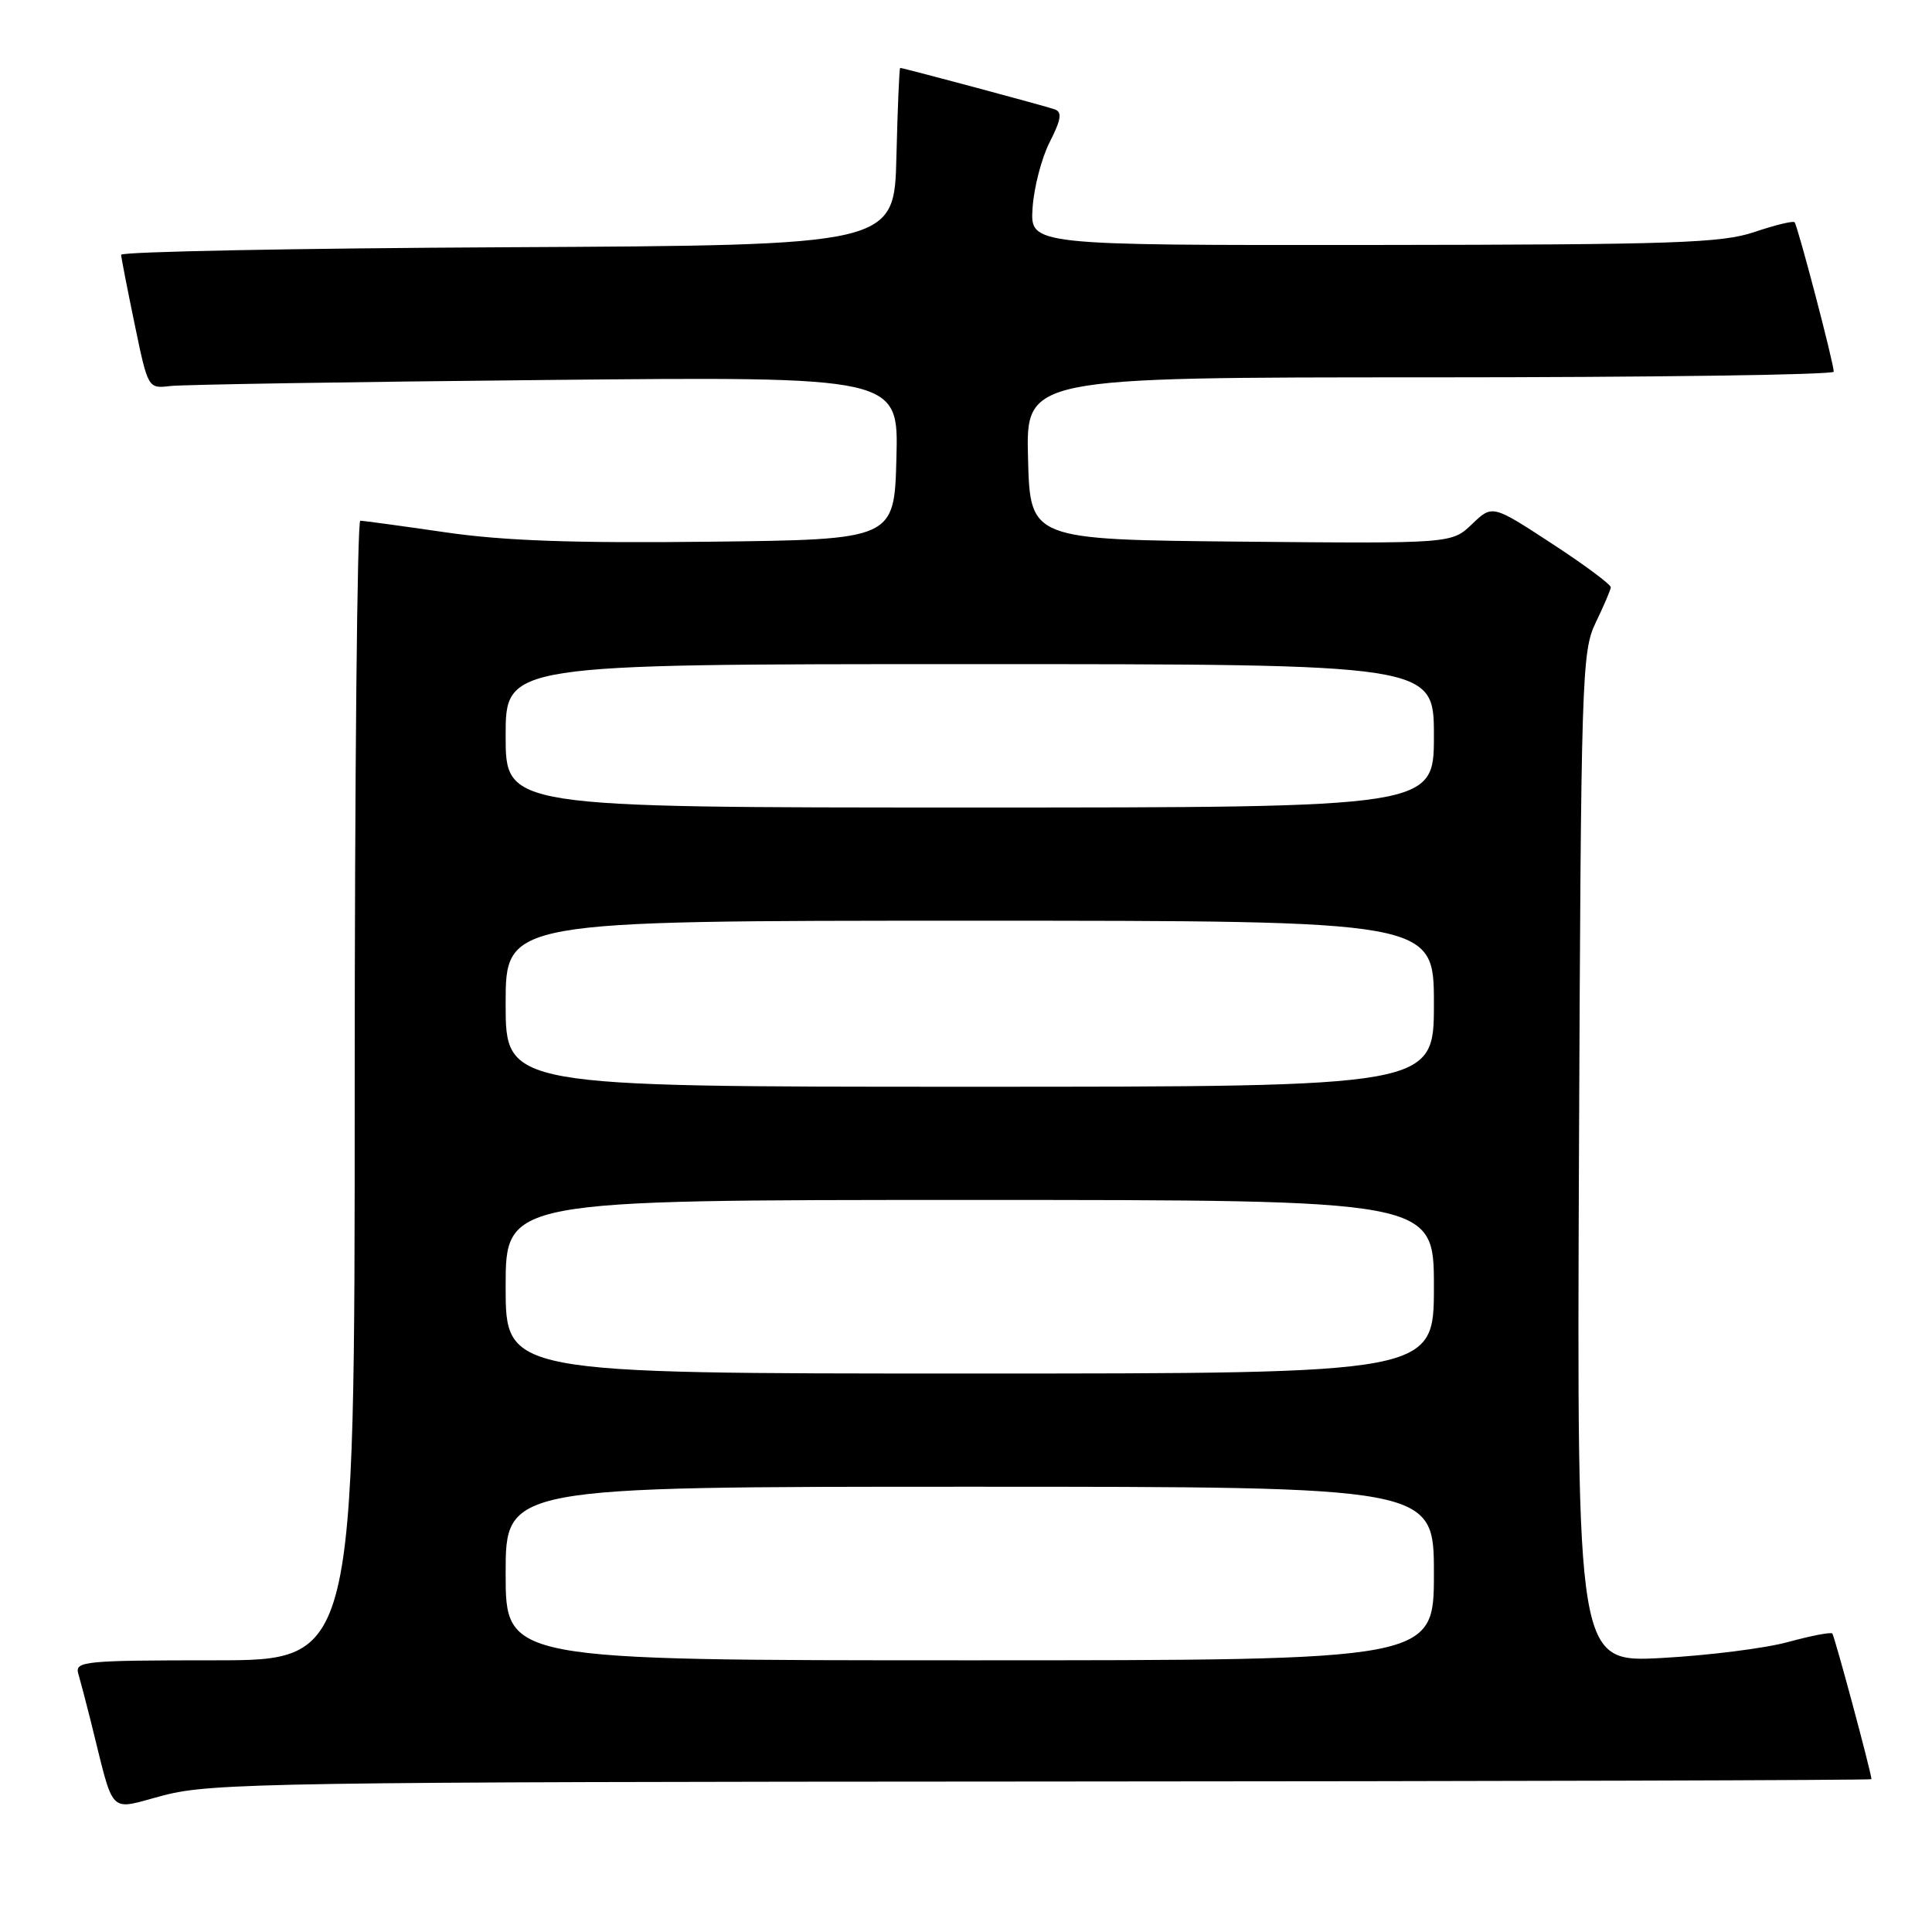 <?xml version="1.0" encoding="UTF-8" standalone="no"?>
<!DOCTYPE svg PUBLIC "-//W3C//DTD SVG 1.1//EN" "http://www.w3.org/Graphics/SVG/1.1/DTD/svg11.dtd" >
<svg xmlns="http://www.w3.org/2000/svg" xmlns:xlink="http://www.w3.org/1999/xlink" version="1.1" viewBox="0 0 256 256">
 <g >
 <path fill="currentColor"
d=" M 138.25 236.06 C 198.61 236.03 247.99 235.89 247.98 235.75 C 247.89 234.61 243.08 216.75 242.79 216.45 C 242.58 216.24 239.95 216.75 236.95 217.57 C 233.95 218.40 226.43 219.35 220.22 219.69 C 208.95 220.30 208.95 220.30 209.22 153.40 C 209.49 89.59 209.59 86.32 211.44 82.50 C 212.50 80.30 213.40 78.20 213.44 77.83 C 213.47 77.46 209.95 74.84 205.62 72.02 C 197.74 66.87 197.74 66.87 195.05 69.45 C 192.36 72.03 192.36 72.03 164.43 71.77 C 136.50 71.50 136.50 71.50 136.22 60.75 C 135.93 50.00 135.93 50.00 189.47 50.00 C 218.91 50.00 242.99 49.66 242.98 49.25 C 242.95 47.98 238.19 29.86 237.79 29.45 C 237.58 29.24 235.18 29.83 232.45 30.75 C 228.12 32.21 221.81 32.42 182.00 32.46 C 136.50 32.50 136.50 32.50 136.82 27.58 C 136.99 24.87 138.02 20.92 139.10 18.81 C 140.60 15.87 140.76 14.85 139.78 14.50 C 138.54 14.05 119.72 9.01 119.28 9.00 C 119.16 9.00 118.94 14.29 118.78 20.75 C 118.50 32.50 118.50 32.50 67.25 32.76 C 39.06 32.90 16.02 33.35 16.05 33.76 C 16.07 34.17 16.88 38.33 17.85 43.00 C 19.61 51.49 19.62 51.50 22.56 51.15 C 24.18 50.96 46.55 50.60 72.28 50.35 C 119.07 49.89 119.07 49.89 118.78 60.70 C 118.50 71.50 118.50 71.50 94.00 71.78 C 75.98 71.99 66.72 71.66 58.99 70.53 C 53.20 69.69 48.14 69.00 47.74 69.00 C 47.33 69.00 47.00 102.97 47.00 144.50 C 47.00 220.00 47.00 220.00 28.43 220.00 C 11.22 220.00 9.90 220.13 10.37 221.75 C 10.65 222.71 11.39 225.53 12.01 228.00 C 15.26 240.97 14.16 239.86 21.74 237.88 C 27.99 236.25 36.75 236.11 138.25 236.06 Z  M 67.00 208.50 C 67.00 197.00 67.00 197.00 128.50 197.00 C 190.00 197.00 190.00 197.00 190.00 208.50 C 190.00 220.00 190.00 220.00 128.50 220.00 C 67.00 220.00 67.00 220.00 67.00 208.50 Z  M 67.00 170.50 C 67.00 159.00 67.00 159.00 128.50 159.00 C 190.00 159.00 190.00 159.00 190.00 170.50 C 190.00 182.00 190.00 182.00 128.50 182.00 C 67.00 182.00 67.00 182.00 67.00 170.50 Z  M 67.00 133.00 C 67.00 122.00 67.00 122.00 128.50 122.00 C 190.00 122.00 190.00 122.00 190.00 133.00 C 190.00 144.00 190.00 144.00 128.50 144.00 C 67.00 144.00 67.00 144.00 67.00 133.00 Z  M 67.00 97.50 C 67.00 88.00 67.00 88.00 128.50 88.00 C 190.00 88.00 190.00 88.00 190.00 97.50 C 190.00 107.00 190.00 107.00 128.50 107.00 C 67.00 107.00 67.00 107.00 67.00 97.50 Z "/>
</g>
</svg>